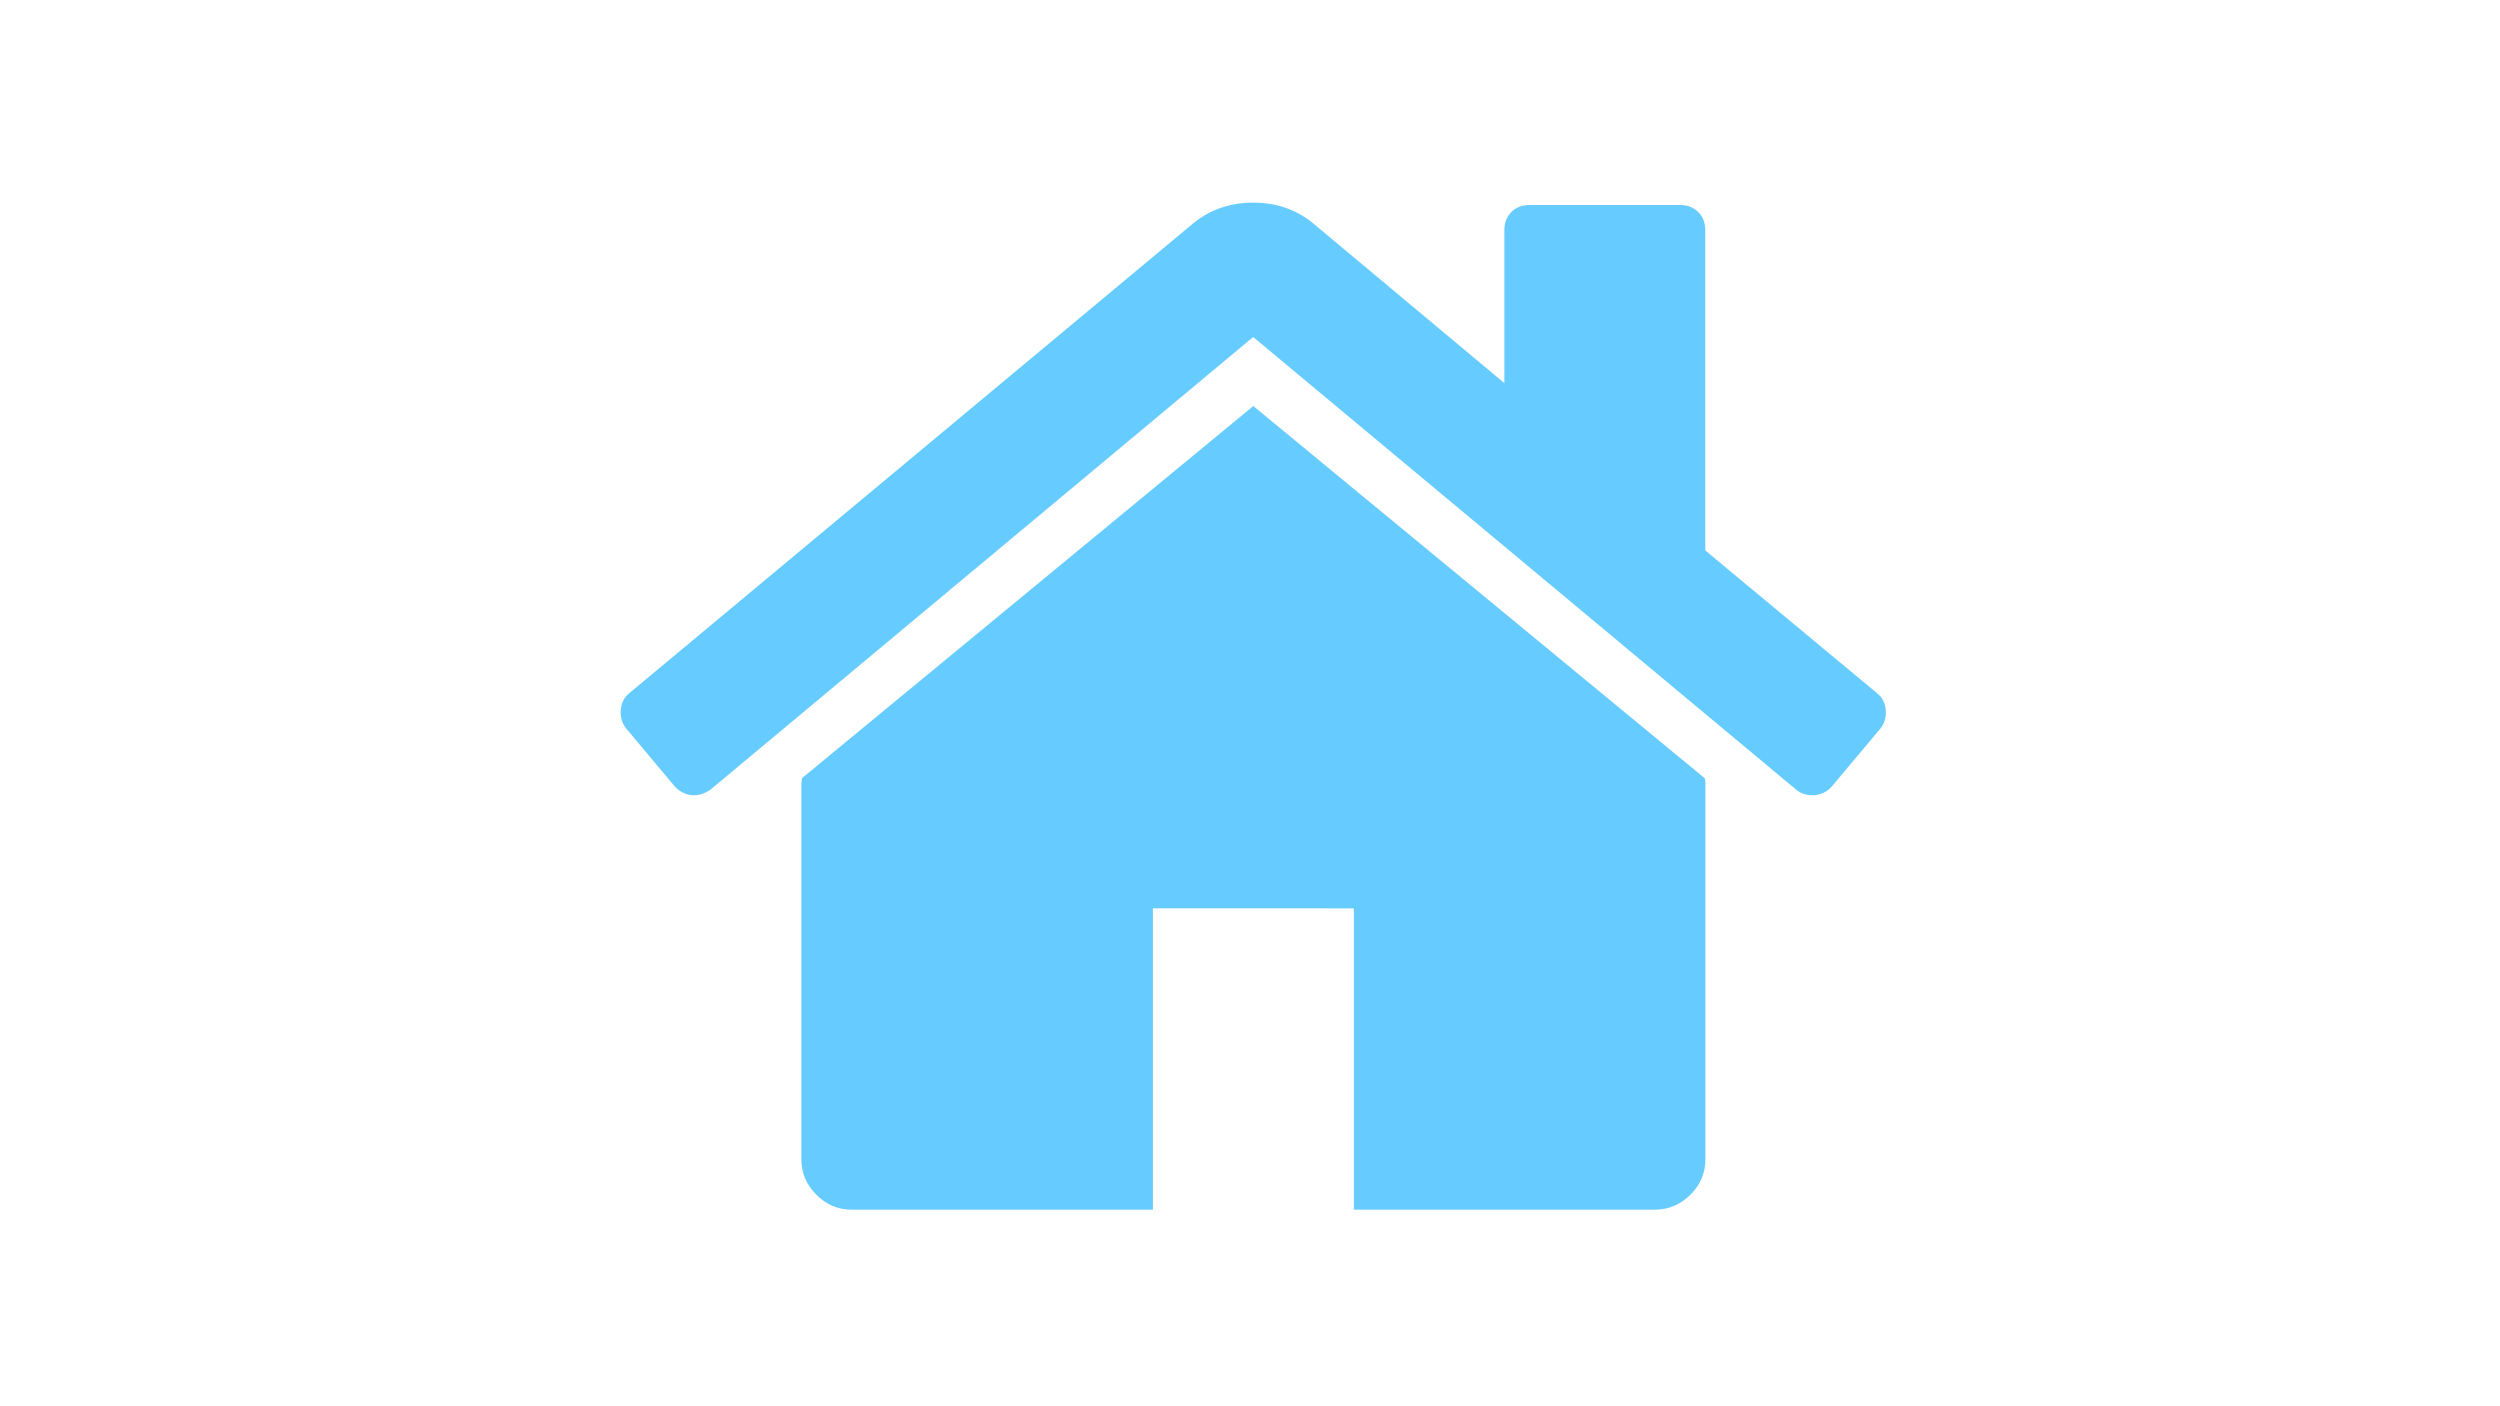 <?xml version="1.0" encoding="utf-8"?>
<!-- Generator: Adobe Illustrator 22.0.0, SVG Export Plug-In . SVG Version: 6.00 Build 0)  -->
<svg version="1.1"
	 id="svg3013" inkscape:version="0.48.3.1 r9886" sodipodi:docname="home_font_awesome.svg" xmlns:cc="http://creativecommons.org/ns#" xmlns:dc="http://purl.org/dc/elements/1.1/" xmlns:inkscape="http://www.inkscape.org/namespaces/inkscape" xmlns:rdf="http://www.w3.org/1999/02/22-rdf-syntax-ns#" xmlns:sodipodi="http://sodipodi.sourceforge.net/DTD/sodipodi-0.dtd" xmlns:svg="http://www.w3.org/2000/svg"
	 xmlns="http://www.w3.org/2000/svg" xmlns:xlink="http://www.w3.org/1999/xlink" x="0px" y="0px" viewBox="0 0 1920 1080"
	 style="enable-background:new 0 0 1920 1080;" xml:space="preserve">
<style type="text/css">
	.st0{fill:#66CCFF;}
</style>
<sodipodi:namedview  bordercolor="#666666" borderopacity="1" gridtolerance="10" guidetolerance="10" id="namedview3019" inkscape:current-layer="svg3013" inkscape:cx="896" inkscape:cy="896" inkscape:pageopacity="0" inkscape:pageshadow="2" inkscape:window-height="480" inkscape:window-maximized="0" inkscape:window-width="640" inkscape:window-x="0" inkscape:window-y="25" inkscape:zoom="0.13169643" objecttolerance="10" pagecolor="#ffffff" showgrid="false">
	</sodipodi:namedview>
<g id="g3015" transform="matrix(1,0,0,-1,68.339,1285.424)">
	<path id="path3017" inkscape:connector-curvature="0" class="st0" d="M1241.4,684.3V395c0-10.4-3.8-19.5-11.5-27.1
		c-7.6-7.6-16.7-11.5-27.1-11.5H971.4v231.4H817.1V356.4H585.7c-10.4,0-19.5,3.8-27.1,11.5c-7.6,7.6-11.5,16.7-11.5,27.1v289.3
		c0,0.4,0.1,1,0.3,1.8c0.2,0.8,0.3,1.4,0.3,1.8l346.5,285.7l346.5-285.7C1241.2,687.1,1241.4,685.9,1241.4,684.3z M1375.8,725.9
		l-37.4-44.6c-3.2-3.6-7.4-5.8-12.7-6.6h-1.8c-5.2,0-9.4,1.4-12.7,4.2l-417.1,347.7L477.2,678.9c-4.8-3.2-9.6-4.6-14.5-4.2
		c-5.2,0.8-9.4,3-12.7,6.6l-37.4,44.6c-3.2,4-4.6,8.7-4.2,14.2c0.4,5.4,2.6,9.7,6.6,13l433.3,361c12.9,10.4,28.1,15.7,45.8,15.7
		c17.7,0,32.9-5.2,45.8-15.7l147.1-122.9v117.5c0,5.6,1.8,10.2,5.4,13.9c3.6,3.6,8.2,5.4,13.9,5.4h115.7c5.6,0,10.2-1.8,13.9-5.4
		c3.6-3.6,5.4-8.2,5.4-13.9V862.7l132-109.7c4-3.2,6.2-7.5,6.6-13C1380.4,734.6,1379,729.9,1375.8,725.9z"/>
</g>
</svg>
